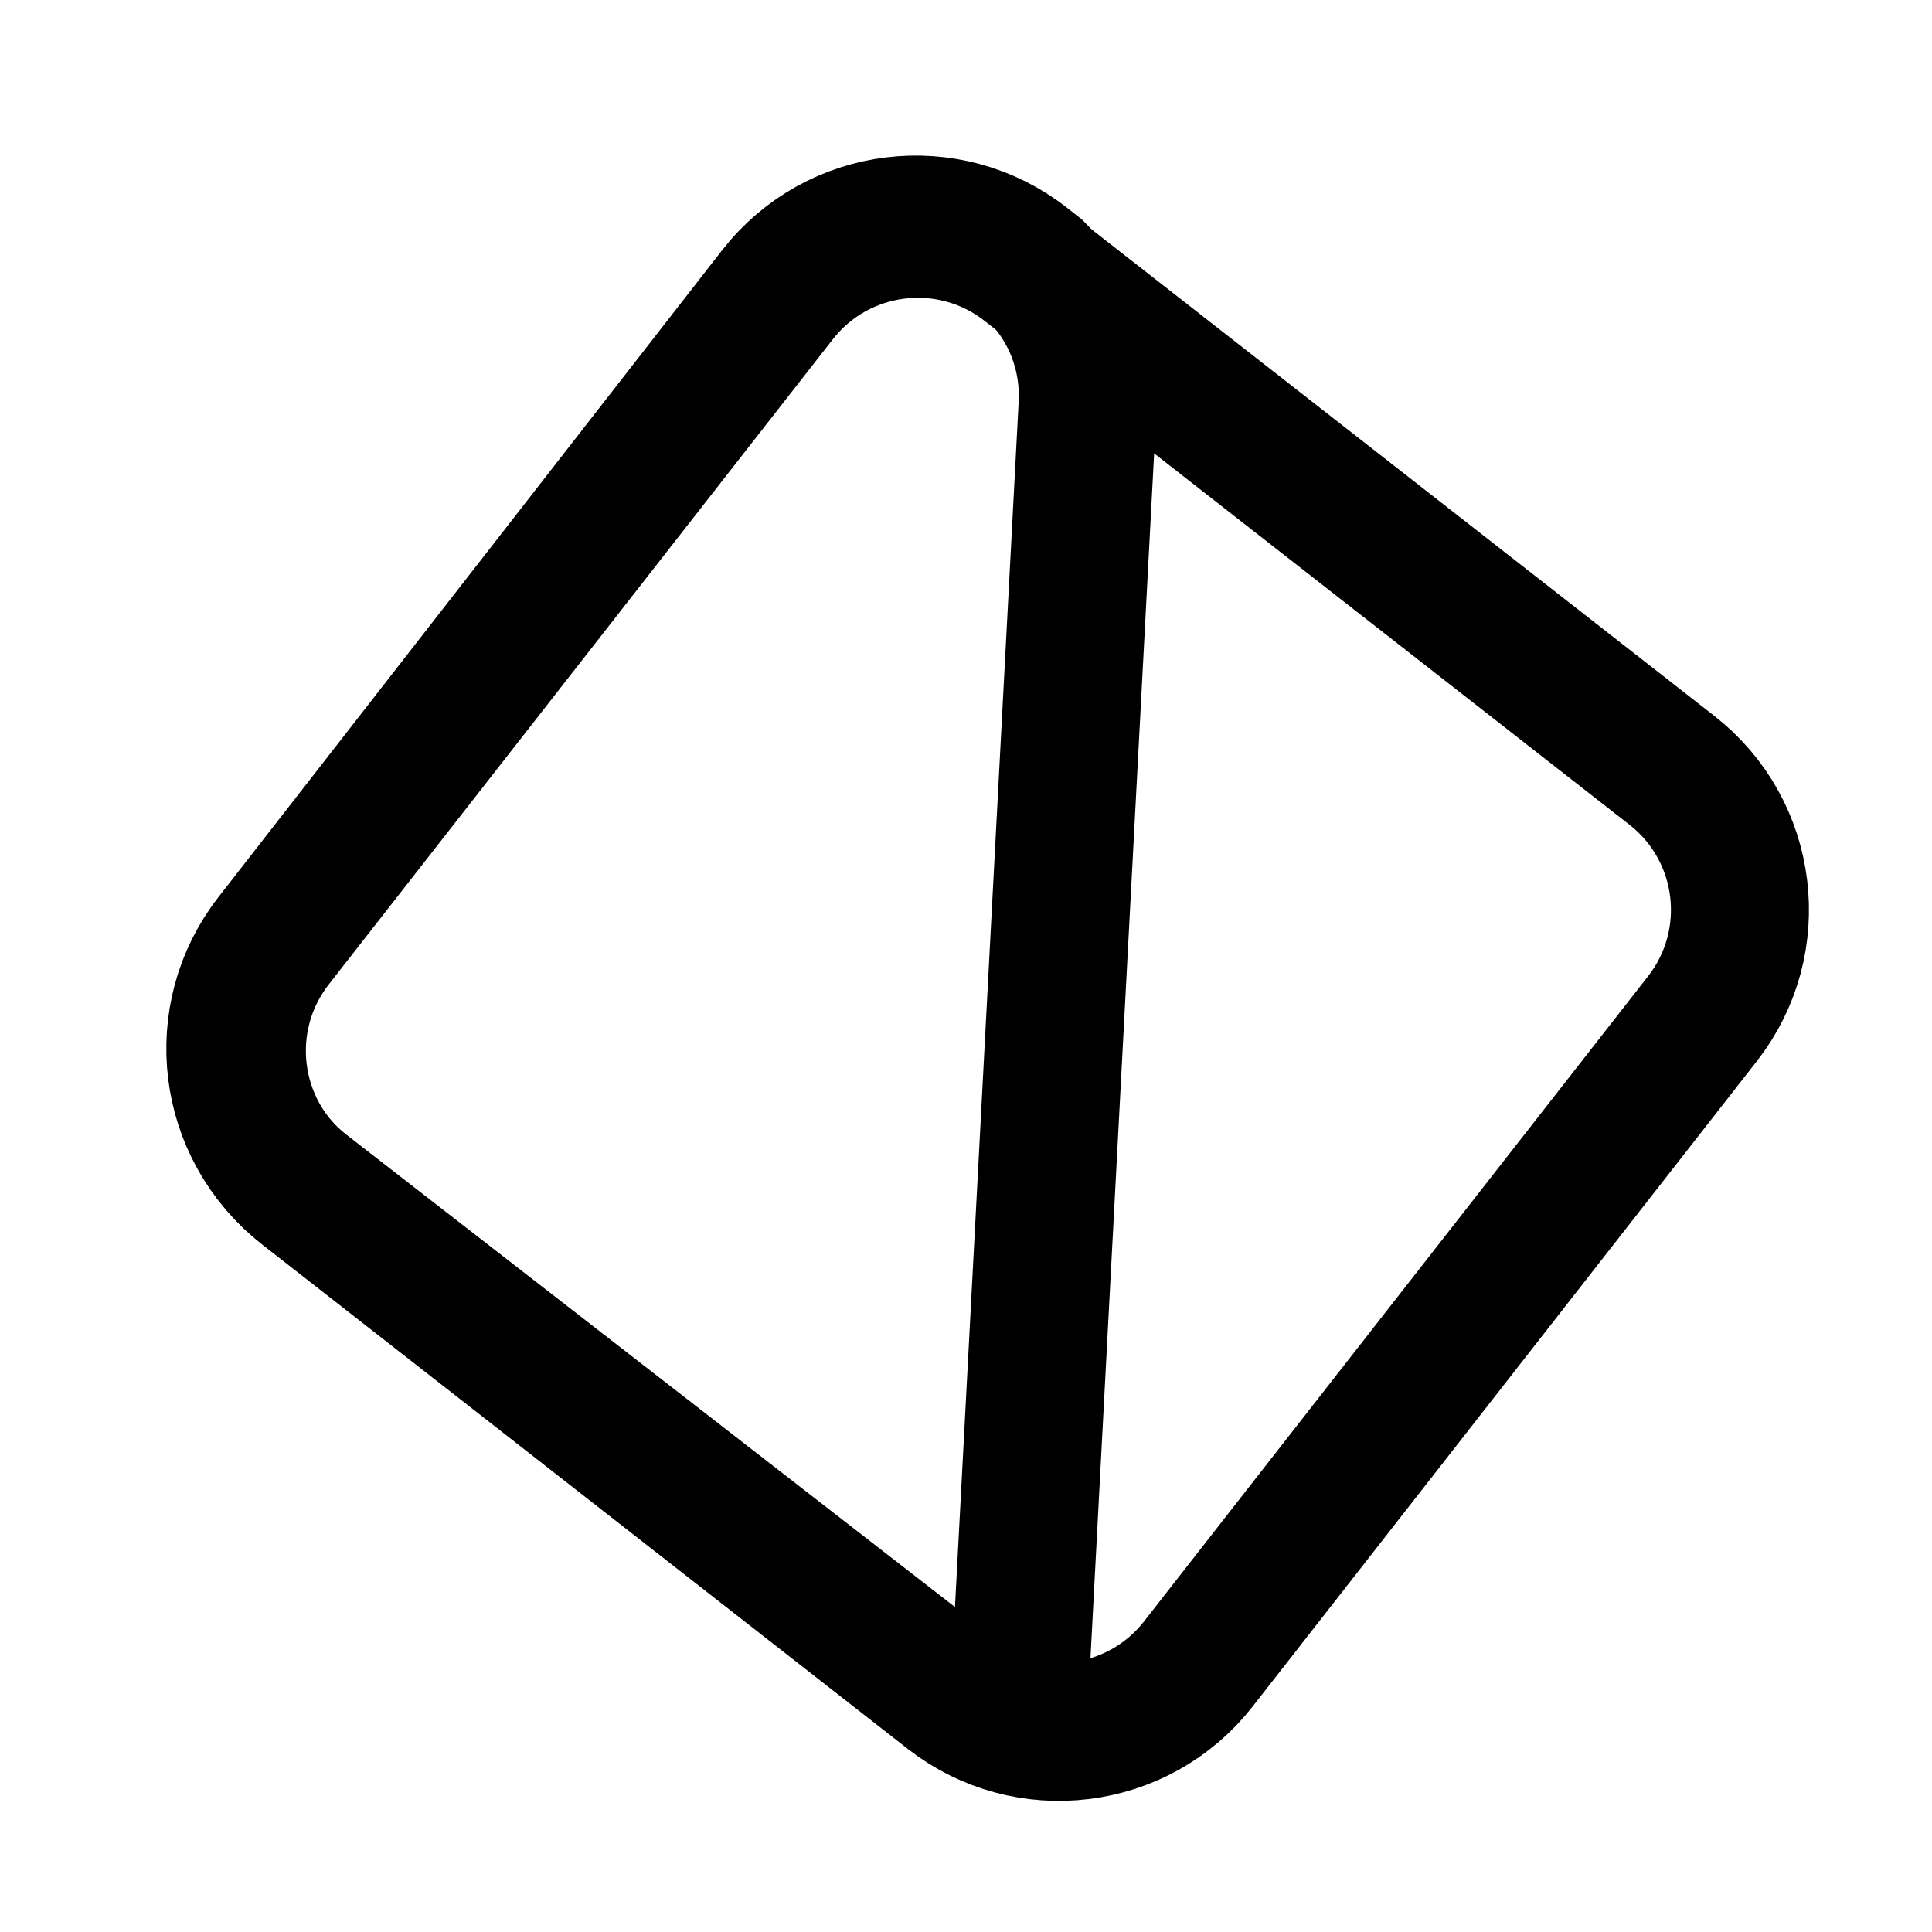 <svg xmlns="http://www.w3.org/2000/svg" xmlns:xlink="http://www.w3.org/1999/xlink" width="308" height="308" viewBox="0 0 308 308" fill="none"><defs><rect id="path_0" x="0" y="0" width="308" height="308" /></defs><g opacity="1" transform="translate(0 0)  rotate(0 154 154)"><mask id="bg-mask-0" fill="white"><use xlink:href="#path_0"></use></mask><g mask="url(#bg-mask-0)" ><path  id="路径 16" style="stroke:#000000; stroke-width:22; stroke-opacity:1; stroke-dasharray:0 0" transform="translate(37.073 35.787)  rotate(-7 120.5 120.5)" d="M100.56,8.26Z M100.56,232.74C111.57,243.75 129.43,243.75 140.44,232.74L232.74,140.44C243.75,129.43 243.75,111.57 232.74,100.56L140.44,8.26C129.43,-2.75 111.57,-2.75 100.56,8.26L8.26,100.56C-2.75,111.57 -2.75,129.43 8.26,140.44L100.56,232.74Z " /><path  id="路径 15" style="stroke:#000000; stroke-width:22; stroke-opacity:1; stroke-dasharray:0 0" transform="translate(36.8 40.8)  rotate(-7 74 117.781)" d="M100.2,232.2C105.72,237.2 111.68,235.15 111.68,235.15L147.55,32.24C149.05,23.77 146.7,15.91 142.06,9.96L140.39,8.28C129.38,-2.76 111.54,-2.76 100.53,8.28L8.26,100.86C-2.75,111.9 -2.75,129.81 8.26,140.85L100.2,232.2Z " /></g></g></svg>